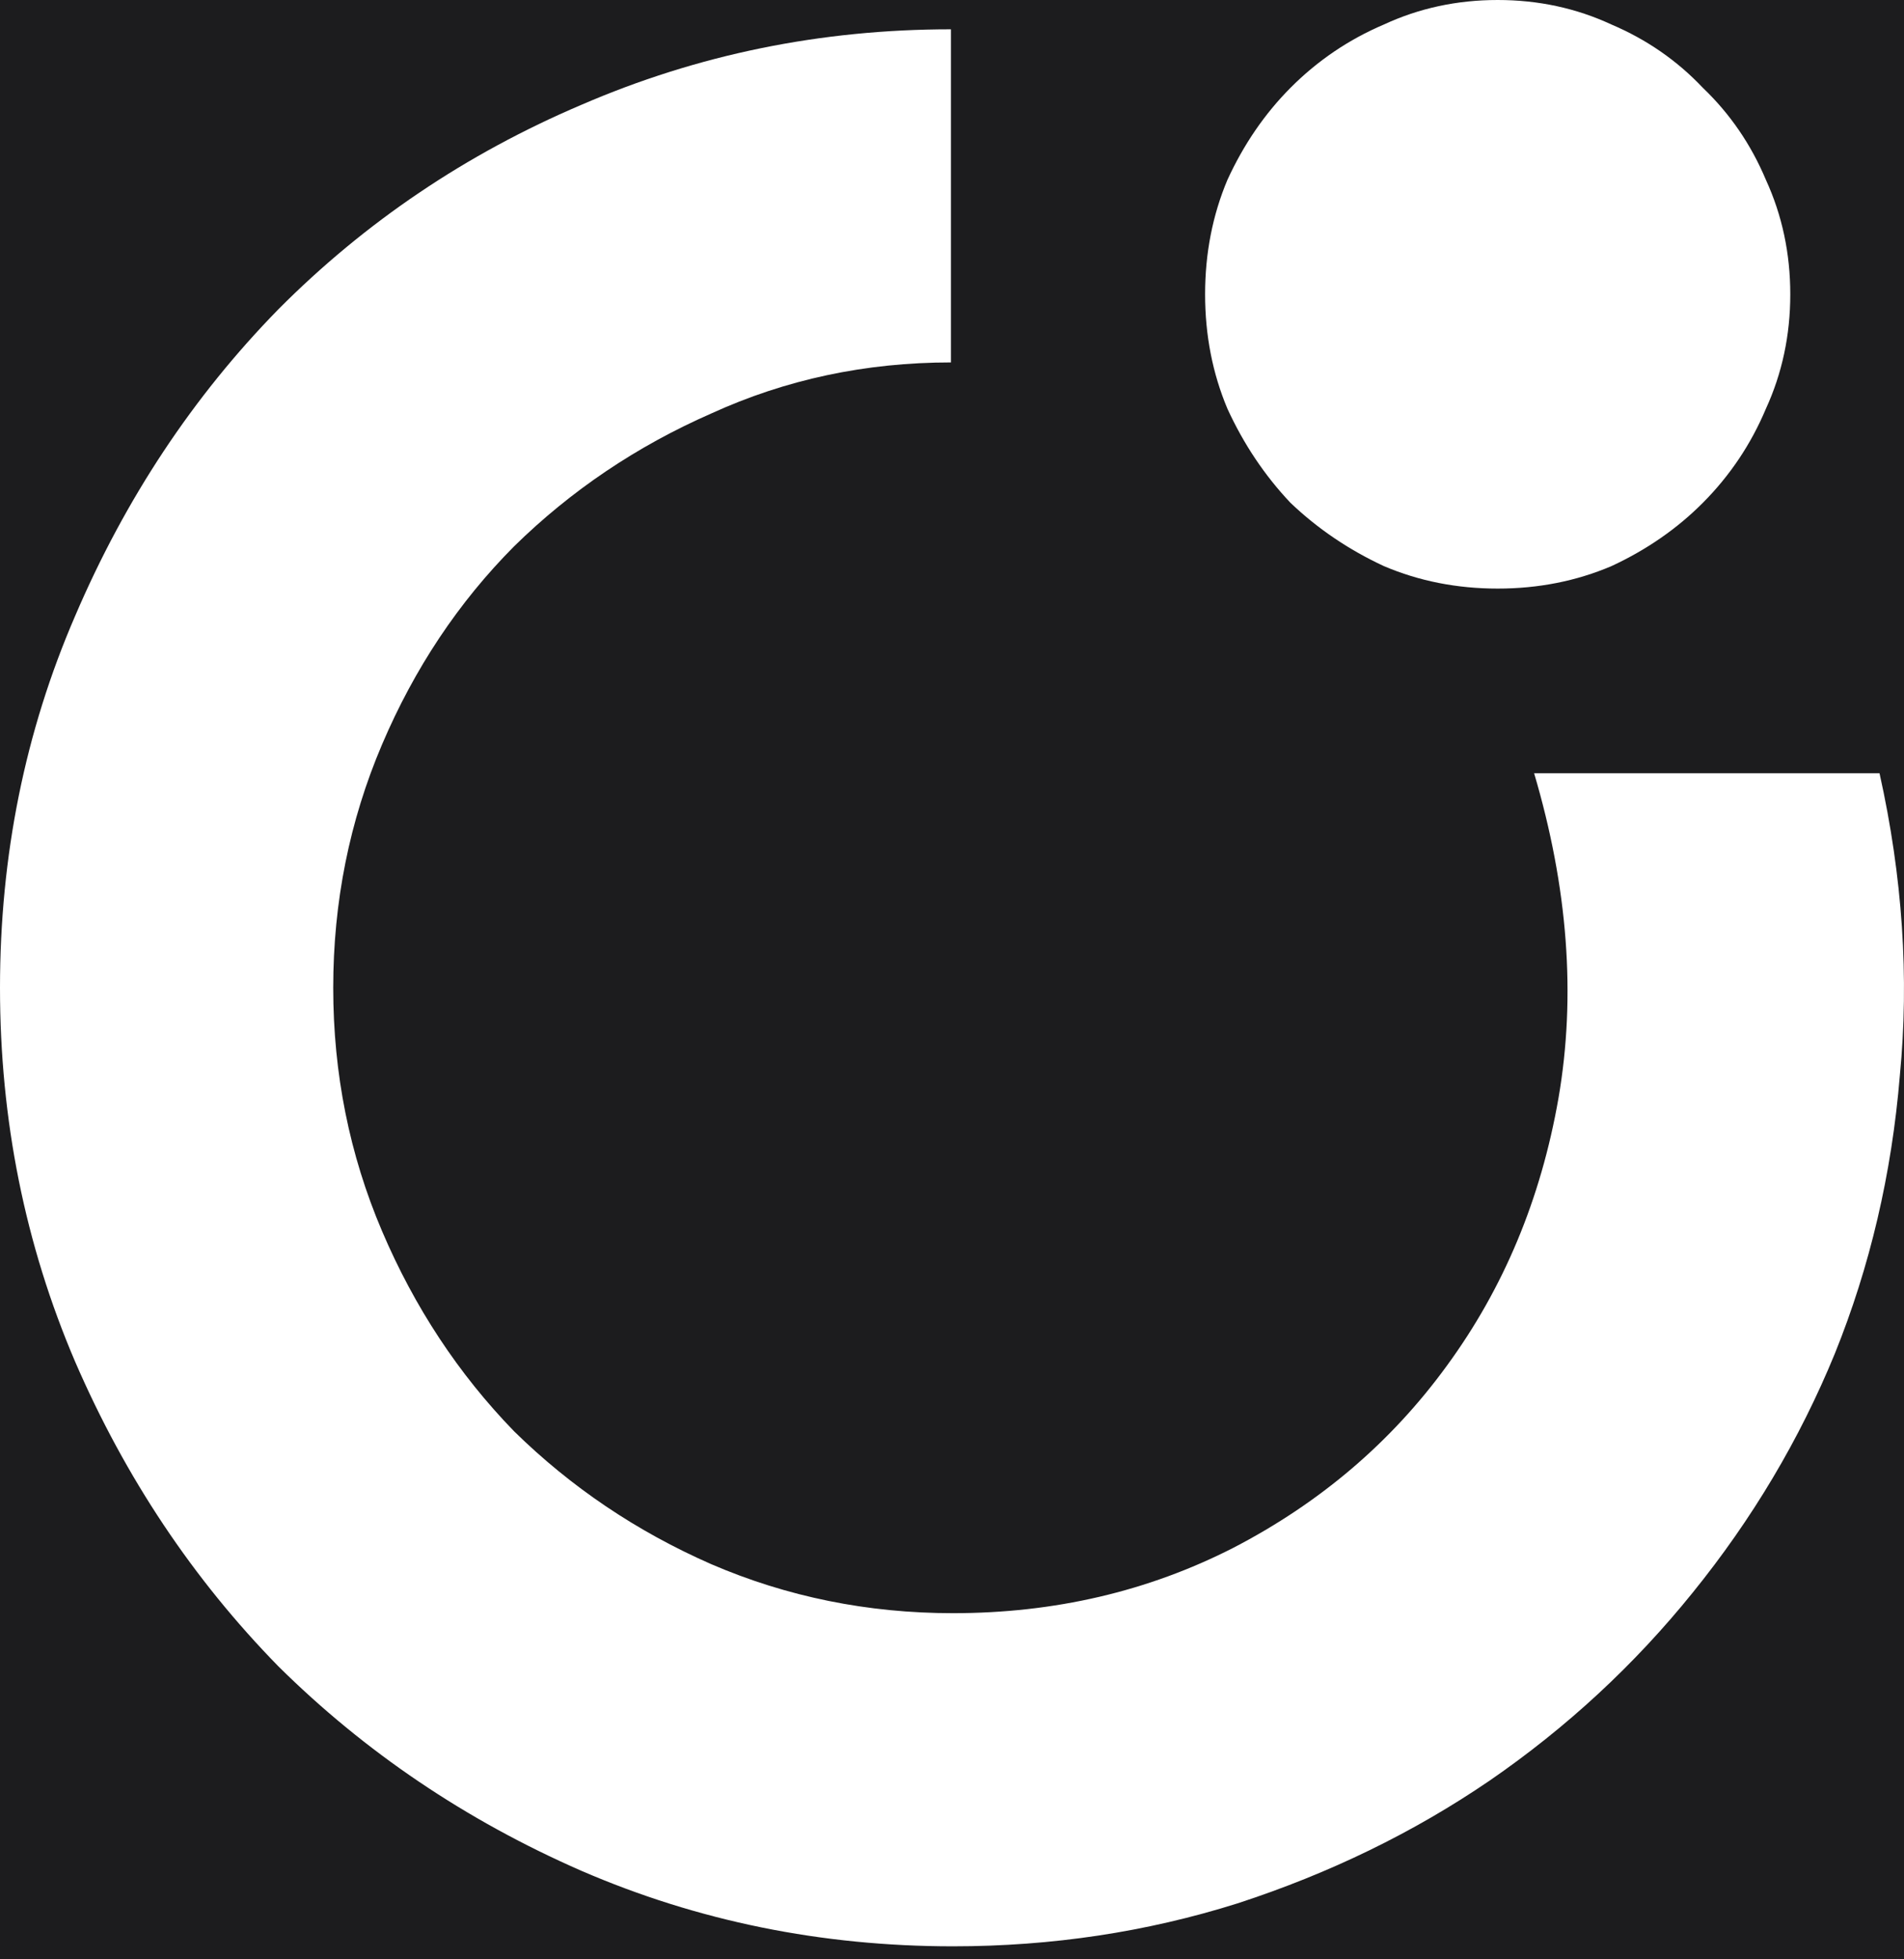 <svg width="70" height="72" viewBox="0 0 70 72" fill="none" xmlns="http://www.w3.org/2000/svg">
<rect width="70" height="72" fill="#1E1E1E"/>
<g id="Frame 62" clip-path="url(#clip0_0_1)">
<rect width="1280" height="4095" transform="translate(-77 -3636)" fill="#F8F4F1"/>
<g id="Frame 52">
<rect width="1280" height="400" transform="translate(-77 -69.255)" fill="#1C1C1E"/>
<g id="C">
<path d="M45.126 6.609C44.578 7.911 44.305 9.313 44.305 10.815C44.305 12.316 44.578 13.718 45.126 15.02C45.724 16.322 46.496 17.474 47.442 18.475C48.438 19.426 49.584 20.202 50.878 20.803C52.173 21.354 53.568 21.629 55.062 21.629C56.556 21.629 57.95 21.354 59.245 20.803C60.54 20.202 61.661 19.426 62.607 18.475C63.603 17.474 64.375 16.322 64.923 15.02C65.52 13.718 65.819 12.316 65.819 10.815C65.819 9.313 65.52 7.911 64.923 6.609C64.375 5.307 63.603 4.181 62.607 3.229C61.661 2.228 60.54 1.452 59.245 0.901C57.95 0.3 56.556 0 55.062 0C53.568 0 52.173 0.3 50.878 0.901C49.584 1.452 48.438 2.228 47.442 3.229C46.496 4.181 45.724 5.307 45.126 6.609Z" fill="white"/>
<path fill-rule="evenodd" clip-rule="evenodd" d="M2.764 22.631C0.921 26.887 0 31.443 0 36.299C0 41.156 0.921 45.737 2.764 50.043C4.607 54.298 7.097 58.029 10.234 61.233C13.422 64.387 17.132 66.891 21.365 68.743C25.648 70.596 30.205 71.522 35.036 71.522C38.671 71.522 42.157 70.996 45.494 69.945C48.881 68.843 51.968 67.341 54.757 65.439C57.596 63.486 60.086 61.183 62.228 58.529C64.419 55.825 66.162 52.897 67.457 49.742C68.752 46.538 69.549 43.133 69.847 39.529C70.196 35.924 69.947 32.219 69.1 28.414H56.401C57.646 32.619 57.945 36.6 57.297 40.355C56.65 44.06 55.28 47.339 53.189 50.193C51.147 52.997 48.532 55.225 45.345 56.877C42.207 58.479 38.771 59.28 35.036 59.28C31.898 59.28 28.935 58.679 26.146 57.478C23.407 56.276 20.992 54.649 18.9 52.596C16.858 50.493 15.239 48.04 14.044 45.236C12.849 42.432 12.251 39.453 12.251 36.299C12.251 33.145 12.849 30.166 14.044 27.362C15.239 24.558 16.858 22.13 18.9 20.077C20.992 18.025 23.407 16.398 26.146 15.196C28.885 13.944 31.824 13.318 34.961 13.318V1.077C30.18 1.077 25.648 2.003 21.365 3.856C17.132 5.658 13.422 8.161 10.234 11.366C7.097 14.57 4.607 18.325 2.764 22.631Z" fill="white"/>
</g>
</g>
</g>
<defs>
<clipPath id="clip0_0_1">
<rect width="1280" height="4095" fill="white" transform="translate(-77 -3636)"/>
</clipPath>
</defs>
</svg>
